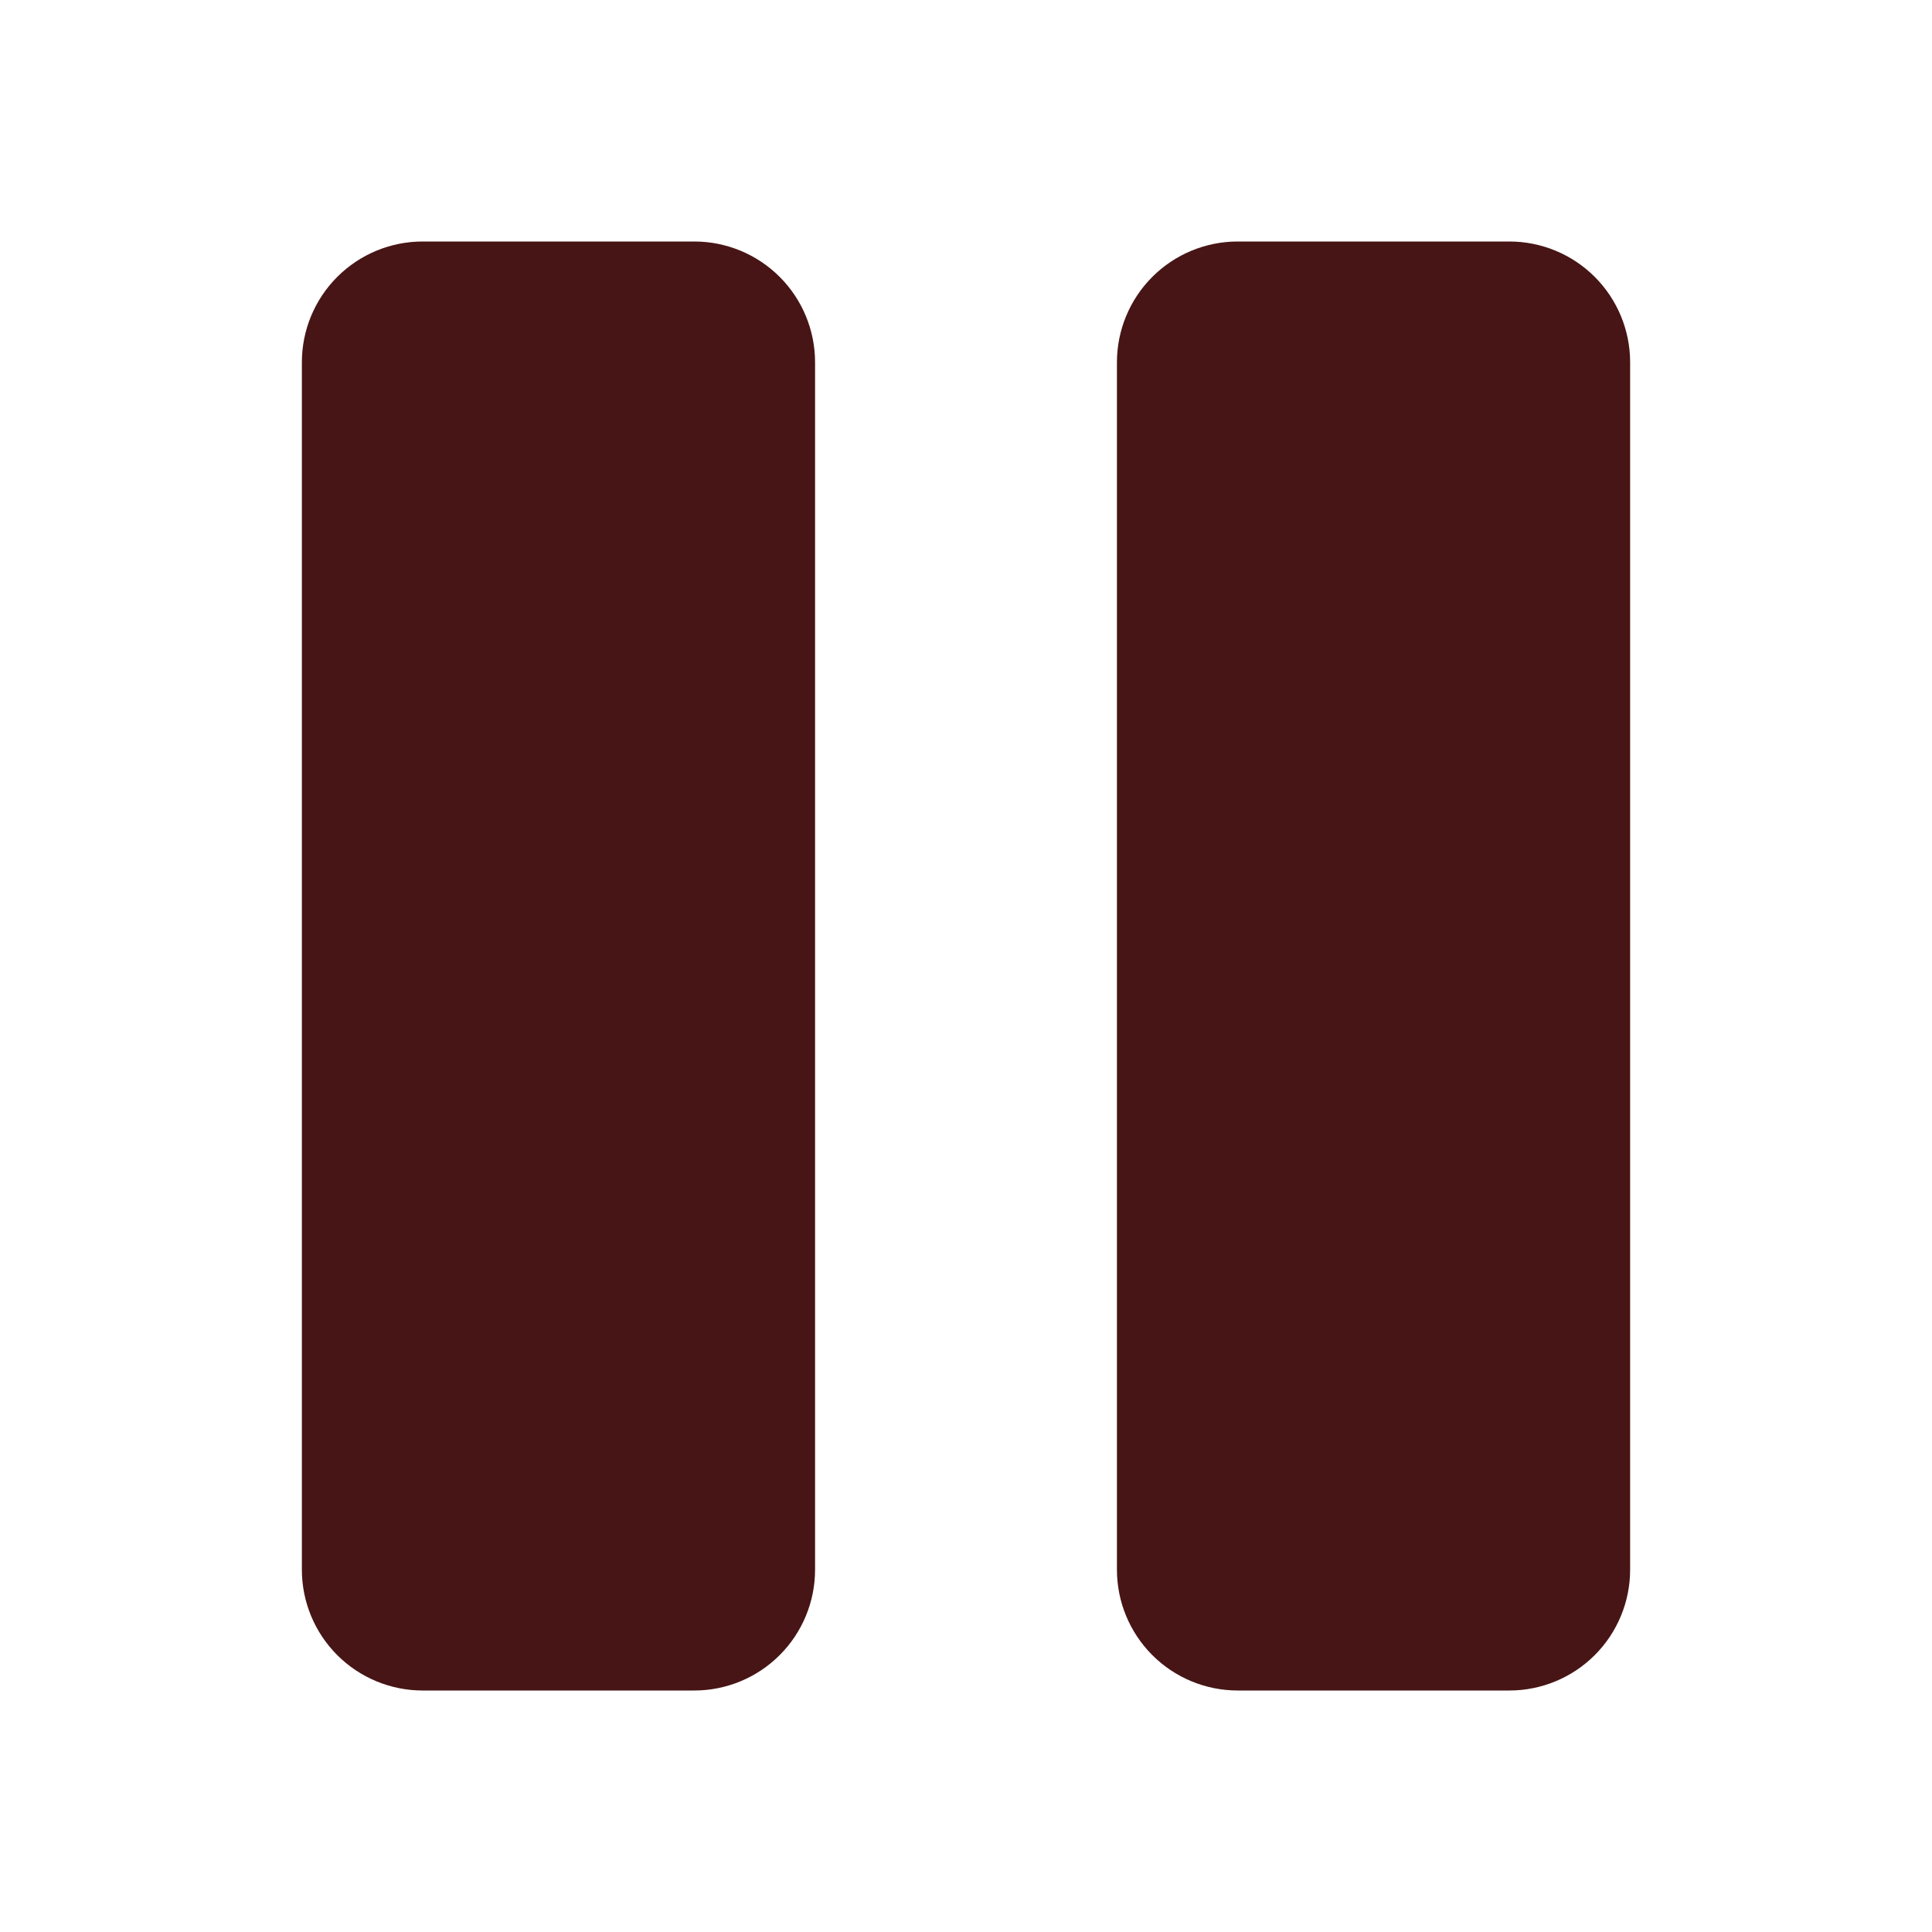 <svg width="32" height="32" viewBox="0 0 32 32" fill="none" xmlns="http://www.w3.org/2000/svg">
<path d="M27 6V26C27 26.53 26.789 27.039 26.414 27.414C26.039 27.789 25.53 28 25 28H20.5C19.97 28 19.461 27.789 19.086 27.414C18.711 27.039 18.5 26.53 18.5 26V6C18.5 5.47 18.711 4.961 19.086 4.586C19.461 4.211 19.97 4 20.5 4H25C25.53 4 26.039 4.211 26.414 4.586C26.789 4.961 27 5.47 27 6ZM11.5 4H7C6.47 4 5.961 4.211 5.586 4.586C5.211 4.961 5 5.47 5 6V26C5 26.53 5.211 27.039 5.586 27.414C5.961 27.789 6.47 28 7 28H11.5C12.03 28 12.539 27.789 12.914 27.414C13.289 27.039 13.5 26.53 13.5 26V6C13.5 5.47 13.289 4.961 12.914 4.586C12.539 4.211 12.03 4 11.5 4V4Z" fill="#471515"/>
</svg>

